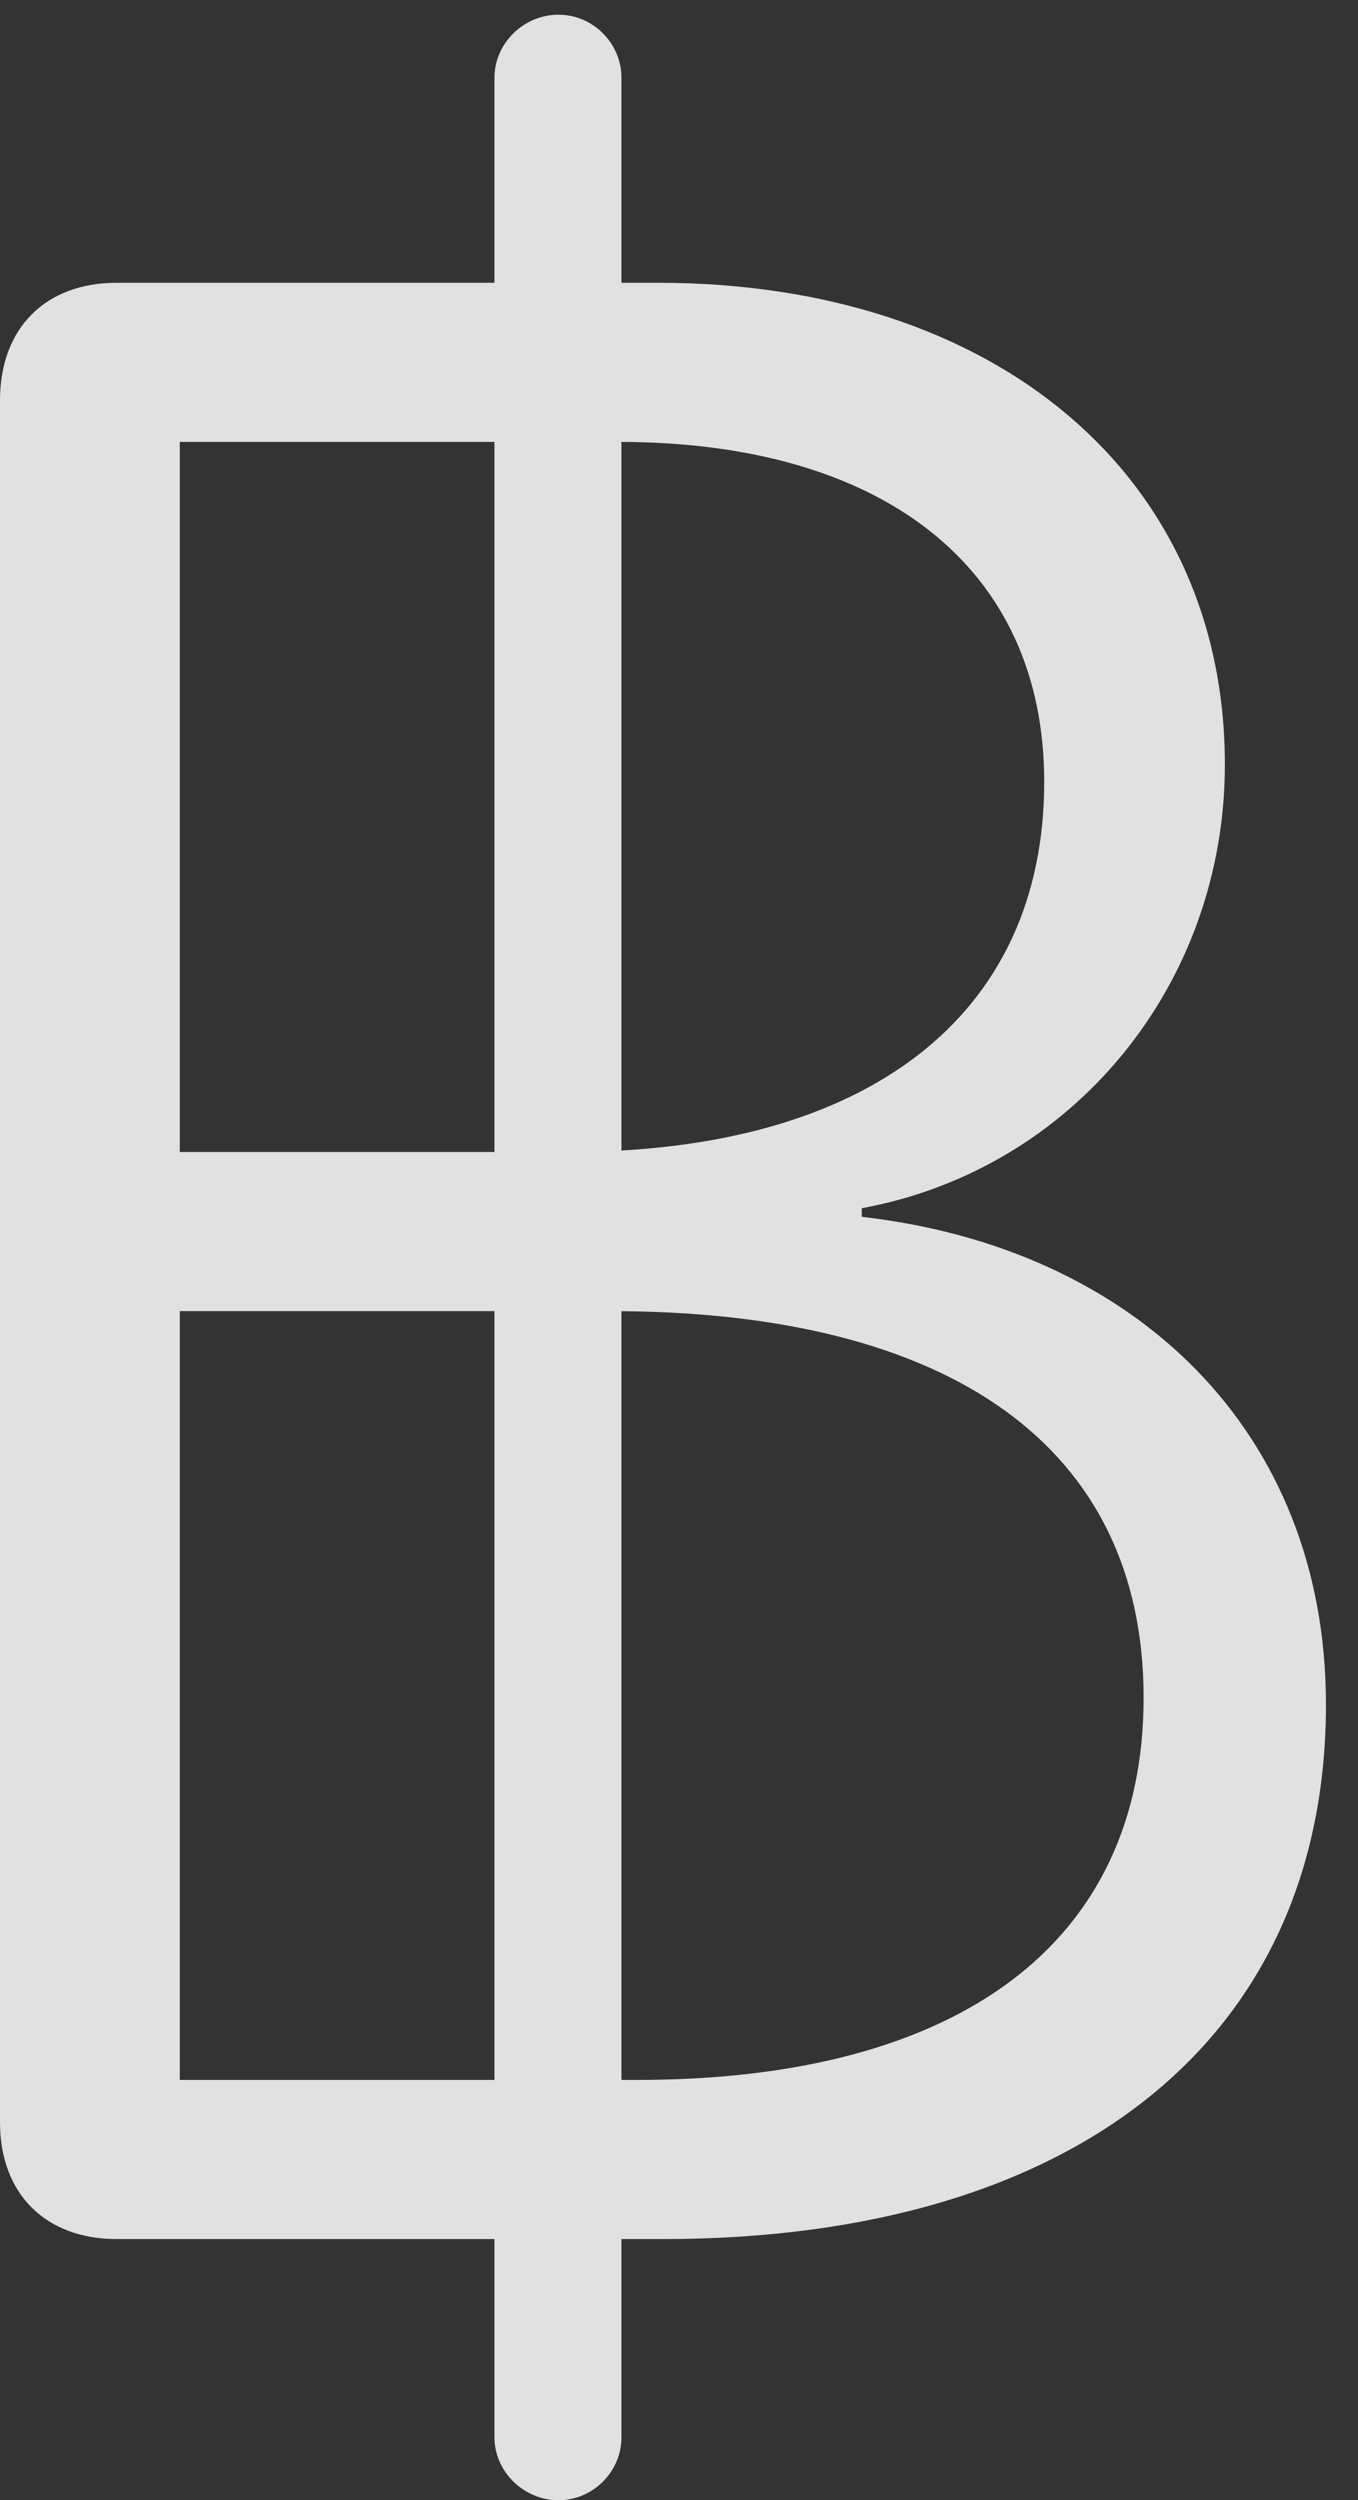 <?xml version="1.0" encoding="UTF-8"?>
<!--Generator: Apple Native CoreSVG 232.5-->
<!DOCTYPE svg
PUBLIC "-//W3C//DTD SVG 1.1//EN"
       "http://www.w3.org/Graphics/SVG/1.1/DTD/svg11.dtd">
<svg version="1.1" xmlns="http://www.w3.org/2000/svg" xmlns:xlink="http://www.w3.org/1999/xlink" width="15.342" height="28.232">
 <rect width="100%" height="100%" fill="#333333" stroke="none"/>
 <g>
  <rect height="28.232" opacity="0" width="15.342" x="0" y="0"/>
  <path d="M1.318 25.283L7.49 25.283C12.148 25.283 14.98 23.018 14.98 19.248C14.98 16.162 12.822 14.092 9.736 13.74L9.736 13.643C12.129 13.203 13.838 11.113 13.838 8.633C13.838 5.371 11.25 3.193 7.432 3.193L1.318 3.193C0.518 3.193 0 3.701 0 4.521L0 23.965C0 24.775 0.518 25.283 1.318 25.283ZM2.031 4.99L6.992 4.99C9.971 4.99 11.797 6.406 11.797 8.828C11.797 11.475 9.795 13.008 6.426 13.008L2.031 13.008ZM2.031 23.486L2.031 14.805L6.904 14.805C10.752 14.805 12.92 16.348 12.92 19.17C12.92 21.943 10.83 23.486 7.197 23.486ZM5.586 27.52C5.586 27.91 5.918 28.232 6.309 28.232C6.699 28.232 7.021 27.91 7.021 27.52L7.021 0.879C7.021 0.488 6.699 0.166 6.309 0.166C5.918 0.166 5.586 0.488 5.586 0.879Z" fill="#ffffff" fill-opacity="0.85"/>
 </g>
</svg>
